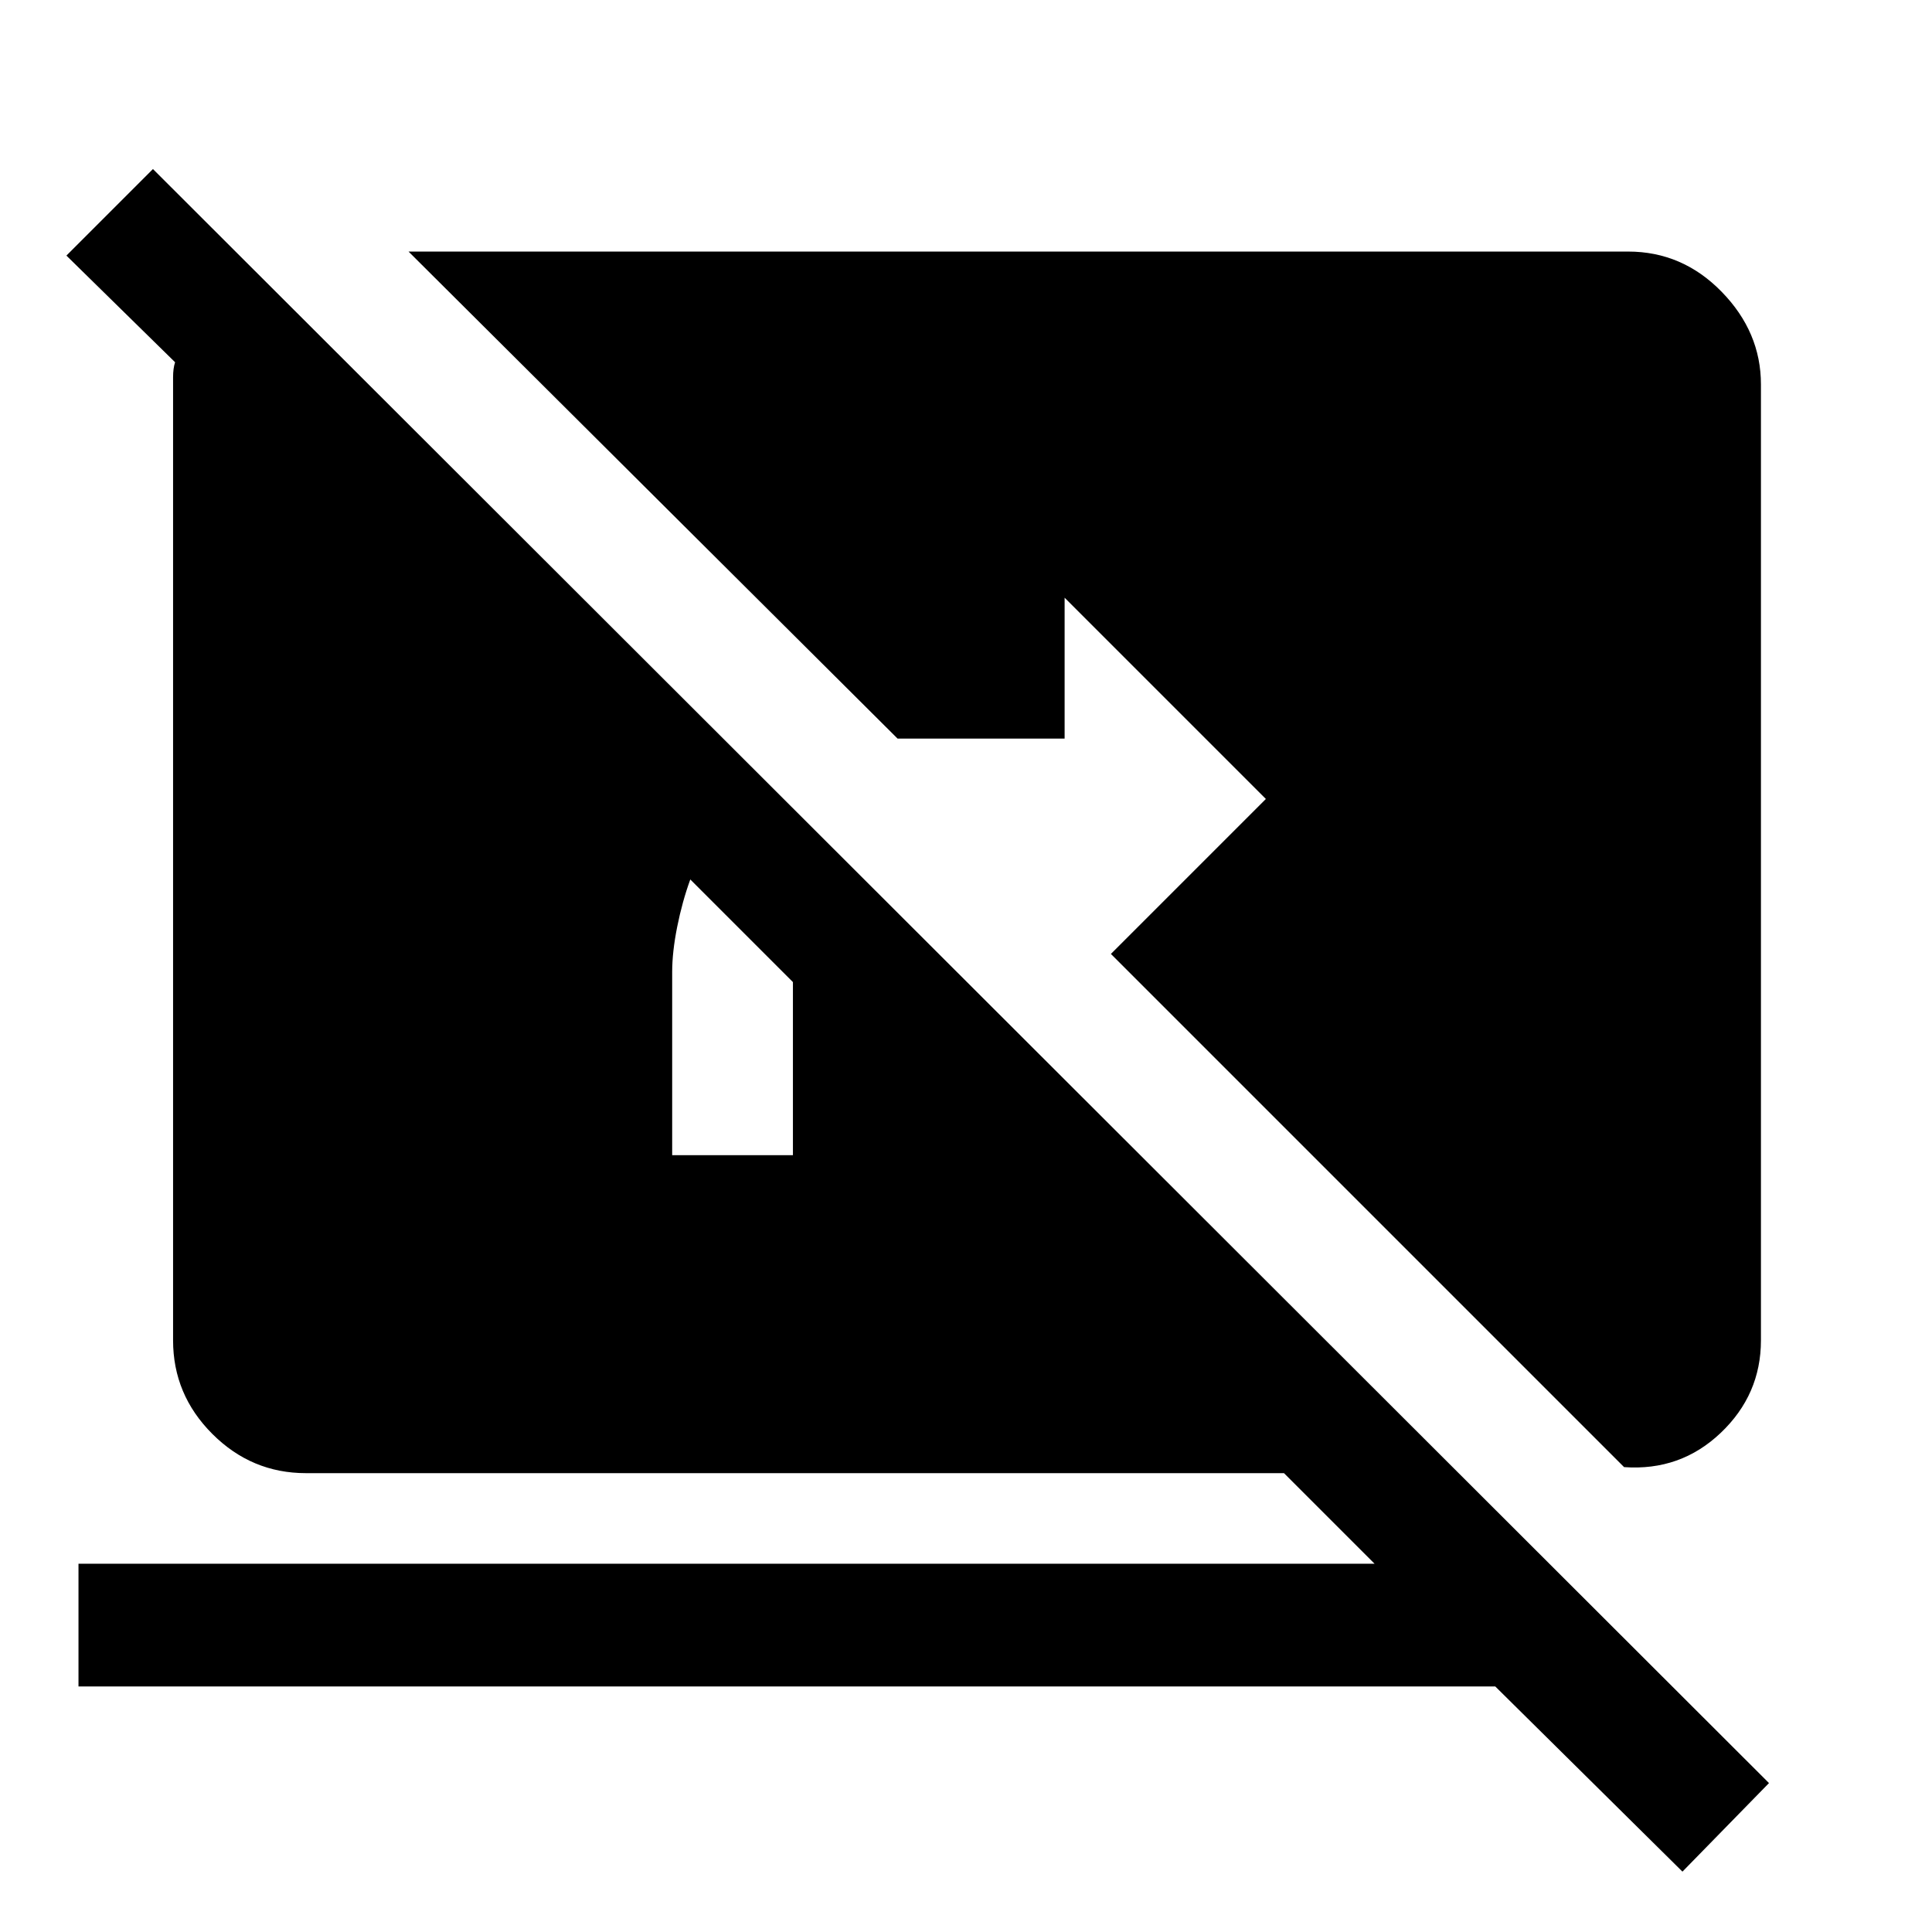 <svg xmlns="http://www.w3.org/2000/svg" height="48" width="48"><path d="M41.8 46.5 37.15 41.9H1.95V38.85H34.15L31.9 36.6H7.6Q6.25 36.6 5.275 35.625Q4.3 34.65 4.3 33.3V9.7Q4.3 9.6 4.3 9.375Q4.3 9.15 4.35 9L1.65 6.35L3.8 4.2L43.95 44.3ZM19.7 24.4 17.15 21.85Q16.95 22.4 16.825 23.025Q16.7 23.65 16.7 24.15V28.7H19.7V24.4Q19.7 24.4 19.7 24.4Q19.7 24.4 19.7 24.4ZM40.35 36.45 27.6 23.7 31.45 19.85 26.45 14.85V18.35H22.3L10.15 6.25H40.45Q41.8 6.25 42.775 7.25Q43.75 8.25 43.75 9.55V33.3Q43.75 34.65 42.75 35.6Q41.75 36.55 40.35 36.45Z"/></svg>